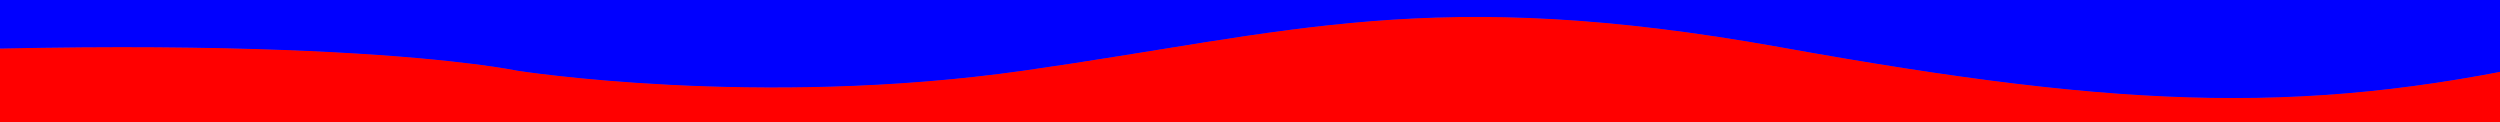 <?xml version="1.0" encoding="UTF-8" standalone="no"?>
<!-- Created with Inkscape (http://www.inkscape.org/) -->

<svg
   width="1023.339mm"
   height="50mm"
   viewBox="0 0 1023.339 50"
   version="1.1"
   id="svg16035"
   inkscape:version="1.1 (c68e22c387, 2021-05-23)"
   sodipodi:docname="sw2.svg"
   xmlns:inkscape="http://www.inkscape.org/namespaces/inkscape"
   xmlns:sodipodi="http://sodipodi.sourceforge.net/DTD/sodipodi-0.dtd"
   xmlns="http://www.w3.org/2000/svg"
   xmlns:svg="http://www.w3.org/2000/svg">
  <sodipodi:namedview
     id="namedview16037"
     pagecolor="#ffffff"
     bordercolor="#666666"
     borderopacity="1.0"
     inkscape:pageshadow="2"
     inkscape:pageopacity="0.0"
     inkscape:pagecheckerboard="0"
     inkscape:document-units="mm"
     showgrid="false"
     fit-margin-top="0"
     fit-margin-left="0"
     fit-margin-right="0"
     fit-margin-bottom="0"
     inkscape:zoom="0.30823513"
     inkscape:cx="2191.5088"
     inkscape:cy="-79.484775"
     inkscape:window-width="2560"
     inkscape:window-height="1017"
     inkscape:window-x="1432"
     inkscape:window-y="-101"
     inkscape:window-maximized="1"
     inkscape:current-layer="g15836" />
  <defs
     id="defs16032" />
  <g
     inkscape:label="Layer 1"
     inkscape:groupmode="layer"
     id="layer1"
     transform="translate(400.938,-80.581)">
    <g
       id="g15836"
       style="stroke:none"
       transform="translate(406.181,-485.033)">
      <path
         id="rect5956-0"
         style="fill:#ff0000;fill-opacity:1;stroke:none;stroke-width:0.352;stroke-opacity:1"
         d="m 216.22,595.003 c -2.676,0.511 -5.345,1.014 -7.992,1.487 -3.136,0.561 -6.253,1.097 -9.355,1.606 -3.102,0.509 -6.189,0.992 -9.262,1.45 -3.074,0.458 -6.136,0.889 -9.188,1.295 -3.052,0.406 -6.094,0.786 -9.13,1.141 -3.036,0.355 -6.065,0.684 -9.091,0.988 -3.026,0.304 -6.049,0.582 -9.071,0.835 -3.022,0.253 -6.044,0.48 -9.069,0.683 -3.024,0.202 -6.051,0.38 -9.084,0.532 -3.033,0.152 -6.071,0.279 -9.118,0.381 -3.047,0.102 -6.103,0.179 -9.171,0.231 -3.067,0.052 -6.146,0.08 -9.24,0.082 -3.094,0.003 -6.203,-0.02 -9.329,-0.067 -3.126,-0.047 -6.271,-0.118 -9.436,-0.214 -3.165,-0.096 -6.351,-0.216 -9.56,-0.361 -3.21,-0.145 -6.443,-0.314 -9.703,-0.508 -3.26,-0.194 -6.548,-0.411 -9.865,-0.653 -3.317,-0.242 -6.664,-0.508 -10.044,-0.798 -3.38,-0.29 -6.792,-0.604 -10.241,-0.943 -3.449,-0.338 -6.933,-0.7 -10.457,-1.086 -3.523,-0.386 -7.086,-0.795 -10.69,-1.229 -3.604,-0.433 -7.251,-0.89 -10.942,-1.371 -3.691,-0.481 -7.428,-0.985 -11.212,-1.512 -3.784,-0.527 -7.617,-1.078 -11.501,-1.653 -3.884,-0.574 -7.818,-1.172 -11.807,-1.792 -3.989,-0.621 -8.032,-1.265 -12.132,-1.932 -4.1,-0.667 -8.257,-1.357 -12.475,-2.07 -8.435,-1.426 -17.11,-2.944 -26.05,-4.553 -4.47,-0.805 -8.857,-1.565 -13.165,-2.282 -4.308,-0.717 -8.537,-1.391 -12.691,-2.024 -4.154,-0.633 -8.233,-1.225 -12.242,-1.776 -4.008,-0.552 -7.947,-1.063 -11.818,-1.537 -3.871,-0.473 -7.676,-0.908 -11.418,-1.306 -3.742,-0.398 -7.422,-0.76 -11.044,-1.086 -3.622,-0.326 -7.186,-0.617 -10.695,-0.874 -3.51,-0.257 -6.965,-0.48 -10.371,-0.671 -3.406,-0.191 -6.761,-0.349 -10.072,-0.477 -3.31,-0.128 -6.575,-0.225 -9.798,-0.292 -3.223,-0.068 -6.405,-0.106 -9.549,-0.117 -3.144,-0.011 -6.251,0.006 -9.324,0.049 -3.074,0.043 -6.114,0.113 -9.125,0.207 -3.011,0.094 -5.994,0.213 -8.951,0.355 -2.957,0.142 -5.89,0.307 -8.802,0.494 -2.912,0.187 -5.803,0.395 -8.678,0.624 -2.874,0.229 -5.732,0.478 -8.578,0.745 -2.846,0.267 -5.679,0.554 -8.504,0.857 -2.825,0.303 -5.642,0.624 -8.454,0.959 -2.813,0.336 -5.621,0.687 -8.43,1.053 -2.809,0.366 -5.617,0.745 -8.431,1.137 -2.813,0.392 -5.631,0.797 -8.456,1.213 -5.652,0.832 -11.337,1.707 -17.089,2.615 -11.504,1.816 -23.277,3.76 -35.584,5.734 -6.154,0.987 -12.441,1.982 -18.895,2.973 -6.454,0.991 -13.075,1.977 -19.896,2.947 -3.411,0.485 -6.811,0.94 -10.198,1.365 -3.387,0.426 -6.761,0.823 -10.119,1.192 -3.358,0.369 -6.7,0.711 -10.024,1.027 -3.324,0.316 -6.629,0.605 -9.913,0.871 -3.284,0.265 -6.547,0.506 -9.785,0.723 -3.239,0.217 -6.453,0.412 -9.642,0.584 -3.188,0.172 -6.351,0.323 -9.483,0.453 -3.133,0.13 -6.236,0.24 -9.307,0.331 -3.072,0.091 -6.111,0.163 -9.116,0.217 -3.005,0.054 -5.975,0.091 -8.908,0.112 -2.933,0.021 -5.83,0.026 -8.686,0.016 -2.856,-0.01 -5.672,-0.035 -8.445,-0.072 -2.774,-0.038 -5.504,-0.089 -8.19,-0.152 -2.686,-0.063 -5.326,-0.138 -7.919,-0.223 -2.593,-0.085 -5.137,-0.181 -7.631,-0.286 -2.494,-0.105 -4.937,-0.218 -7.327,-0.339 -4.78,-0.242 -9.347,-0.515 -13.679,-0.807 -4.332,-0.292 -8.43,-0.602 -12.272,-0.921 -3.842,-0.318 -7.428,-0.644 -10.736,-0.966 -3.309,-0.322 -6.339,-0.64 -9.072,-0.943 -2.732,-0.303 -5.166,-0.591 -7.28,-0.852 -2.113,-0.261 -3.907,-0.496 -5.358,-0.693 -2.904,-0.394 -4.441,-0.636 -4.441,-0.636 0,0 -1.356,-0.292 -4.215,-0.774 -1.429,-0.241 -3.234,-0.53 -5.432,-0.853 -2.198,-0.323 -4.79,-0.682 -7.794,-1.062 -3.004,-0.38 -6.419,-0.782 -10.264,-1.194 -3.845,-0.412 -8.121,-0.833 -12.845,-1.25 -2.362,-0.209 -4.835,-0.416 -7.423,-0.622 -2.588,-0.205 -5.291,-0.408 -8.11,-0.607 -2.819,-0.199 -5.755,-0.394 -8.809,-0.583 -3.054,-0.189 -6.228,-0.373 -9.522,-0.549 -3.294,-0.176 -6.71,-0.345 -10.249,-0.506 -3.539,-0.16 -7.201,-0.312 -10.989,-0.453 -3.788,-0.141 -7.701,-0.272 -11.743,-0.39 -4.042,-0.119 -8.211,-0.225 -12.51,-0.318 -4.3,-0.093 -8.729,-0.172 -13.292,-0.237 -4.562,-0.064 -9.257,-0.113 -14.087,-0.145 -4.83,-0.032 -9.793,-0.048 -14.895,-0.045 -5.101,0.003 -10.34,0.024 -15.717,0.066 -5.378,0.041 -10.895,0.103 -16.553,0.186 -5.555,0.081 -11.254,0.185 -17.084,0.309 v 30.148 H 216.22 Z" />
      <path
         id="path15029"
         style="fill:#0000ff;fill-opacity:1;stroke:none;stroke-width:0.352;stroke-opacity:1"
         d="m -807.119,565.614 v 19.852 c 5.83,-0.124 11.529,-0.228 17.084,-0.309 5.658,-0.083 11.175,-0.144 16.553,-0.186 5.378,-0.041 10.616,-0.063 15.717,-0.066 5.101,-0.003 10.065,0.013 14.895,0.045 4.83,0.032 9.525,0.081 14.087,0.145 4.562,0.064 8.992,0.144 13.292,0.237 4.3,0.093 8.469,0.2 12.51,0.318 4.042,0.119 7.955,0.249 11.743,0.39 3.788,0.141 7.45,0.292 10.989,0.453 3.539,0.16 6.955,0.329 10.249,0.506 3.294,0.176 6.468,0.36 9.522,0.549 3.054,0.189 5.99,0.384 8.809,0.583 2.819,0.199 5.521,0.402 8.11,0.607 2.588,0.205 5.062,0.413 7.423,0.622 4.724,0.417 8.999,0.838 12.845,1.25 3.845,0.412 7.261,0.814 10.264,1.194 3.004,0.38 5.596,0.738 7.794,1.062 2.198,0.323 4.003,0.612 5.432,0.853 2.858,0.482 4.215,0.774 4.215,0.774 0,0 1.537,0.242 4.441,0.636 1.452,0.197 3.245,0.432 5.358,0.693 2.113,0.261 4.547,0.549 7.28,0.852 2.732,0.303 5.763,0.621 9.072,0.943 3.309,0.322 6.894,0.648 10.736,0.966 3.842,0.318 7.94,0.629 12.272,0.921 4.332,0.292 8.899,0.565 13.679,0.807 2.39,0.121 4.833,0.235 7.327,0.339 2.494,0.105 5.039,0.2 7.631,0.286 2.592,0.085 5.233,0.16 7.919,0.223 2.686,0.063 5.417,0.114 8.19,0.152 2.774,0.038 5.589,0.063 8.445,0.072 2.856,0.01 5.753,0.005 8.686,-0.016 2.933,-0.021 5.903,-0.058 8.908,-0.112 3.005,-0.054 6.045,-0.126 9.116,-0.217 3.072,-0.091 6.175,-0.201 9.307,-0.331 3.133,-0.13 6.295,-0.281 9.483,-0.453 3.188,-0.172 6.403,-0.367 9.642,-0.584 3.239,-0.217 6.502,-0.458 9.785,-0.723 3.284,-0.265 6.589,-0.555 9.913,-0.871 3.324,-0.316 6.666,-0.658 10.024,-1.027 3.358,-0.369 6.732,-0.766 10.119,-1.192 3.387,-0.426 6.787,-0.88 10.198,-1.365 6.821,-0.97 13.442,-1.956 19.896,-2.947 6.454,-0.991 12.741,-1.986 18.895,-2.973 12.307,-1.975 24.079,-3.919 35.584,-5.734 5.752,-0.908 11.437,-1.784 17.089,-2.615 2.826,-0.416 5.643,-0.821 8.456,-1.213 2.813,-0.392 5.622,-0.772 8.431,-1.137 2.809,-0.366 5.617,-0.717 8.43,-1.053 2.813,-0.336 5.629,-0.656 8.454,-0.959 2.825,-0.303 5.658,-0.589 8.504,-0.857 2.846,-0.267 5.703,-0.516 8.578,-0.745 2.874,-0.229 5.766,-0.437 8.678,-0.624 2.912,-0.187 5.844,-0.352 8.802,-0.494 2.957,-0.142 5.94,-0.261 8.951,-0.355 3.011,-0.094 6.051,-0.164 9.125,-0.207 3.074,-0.043 6.18,-0.06 9.324,-0.049 3.144,0.011 6.326,0.049 9.549,0.117 3.223,0.068 6.488,0.165 9.798,0.292 3.31,0.128 6.666,0.286 10.072,0.477 3.406,0.191 6.861,0.414 10.371,0.671 3.51,0.257 7.074,0.548 10.695,0.874 3.622,0.326 7.302,0.687 11.044,1.086 3.742,0.398 7.547,0.833 11.418,1.306 3.871,0.473 7.809,0.985 11.818,1.537 4.008,0.552 8.088,1.143 12.242,1.776 4.154,0.633 8.383,1.307 12.691,2.024 4.308,0.717 8.695,1.477 13.165,2.282 8.94,1.609 17.615,3.127 26.05,4.553 4.217,0.713 8.375,1.403 12.475,2.07 4.1,0.667 8.143,1.311 12.132,1.932 3.989,0.621 7.923,1.218 11.807,1.792 3.884,0.574 7.716,1.125 11.501,1.653 3.784,0.528 7.521,1.032 11.212,1.512 3.691,0.48 7.338,0.938 10.942,1.371 3.604,0.433 7.167,0.843 10.69,1.229 3.523,0.386 7.008,0.748 10.457,1.086 3.449,0.338 6.861,0.652 10.241,0.943 3.38,0.29 6.727,0.556 10.044,0.798 3.317,0.242 6.604,0.46 9.865,0.653 3.26,0.194 6.494,0.363 9.703,0.508 3.21,0.145 6.395,0.265 9.56,0.361 3.165,0.096 6.309,0.167 9.436,0.214 3.126,0.047 6.235,0.069 9.329,0.067 3.094,-0.003 6.173,-0.03 9.24,-0.082 3.067,-0.052 6.123,-0.129 9.171,-0.231 3.047,-0.102 6.086,-0.229 9.118,-0.381 3.033,-0.152 6.06,-0.329 9.084,-0.532 3.024,-0.202 6.046,-0.43 9.069,-0.683 3.022,-0.253 6.045,-0.531 9.071,-0.835 3.026,-0.304 6.055,-0.633 9.091,-0.988 3.036,-0.355 6.078,-0.735 9.13,-1.141 3.052,-0.406 6.114,-0.838 9.188,-1.295 3.074,-0.457 6.16,-0.941 9.262,-1.45 3.102,-0.509 6.219,-1.045 9.355,-1.606 2.648,-0.474 5.316,-0.976 7.992,-1.487 v -29.389 z" />
      <path
         id="path16216"
         style="fill:#ff0000;fill-opacity:1;stroke:none;stroke-width:0.352;stroke-opacity:1"
         d="m 216.22,595.003 c -2.676,0.511 -5.345,1.014 -7.992,1.487 -3.136,0.561 -6.253,1.097 -9.355,1.606 -3.102,0.509 -6.189,0.992 -9.262,1.45 -3.074,0.458 -6.136,0.889 -9.188,1.295 -3.052,0.406 -6.094,0.786 -9.13,1.141 -3.036,0.355 -6.065,0.684 -9.091,0.988 -3.026,0.304 -6.049,0.582 -9.071,0.835 -3.022,0.253 -6.044,0.48 -9.069,0.683 -3.024,0.202 -6.051,0.38 -9.084,0.532 -3.033,0.152 -6.071,0.279 -9.118,0.381 -3.047,0.102 -6.103,0.179 -9.171,0.231 -3.067,0.052 -6.146,0.08 -9.24,0.082 -3.094,0.003 -6.203,-0.02 -9.329,-0.067 -3.126,-0.047 -6.271,-0.118 -9.436,-0.214 -3.165,-0.096 -6.351,-0.216 -9.56,-0.361 -3.21,-0.145 -6.443,-0.314 -9.703,-0.508 -3.26,-0.194 -6.548,-0.411 -9.865,-0.653 -3.317,-0.242 -6.664,-0.508 -10.044,-0.798 -3.38,-0.29 -6.792,-0.604 -10.241,-0.943 -3.449,-0.338 -6.933,-0.7 -10.457,-1.086 -3.523,-0.386 -7.086,-0.795 -10.69,-1.229 -3.604,-0.433 -7.251,-0.89 -10.942,-1.371 -3.691,-0.481 -7.428,-0.985 -11.212,-1.512 -3.784,-0.527 -7.617,-1.078 -11.501,-1.653 -3.884,-0.574 -7.818,-1.172 -11.807,-1.792 -3.989,-0.621 -8.032,-1.265 -12.132,-1.932 -4.1,-0.667 -8.257,-1.357 -12.475,-2.07 -8.435,-1.426 -17.11,-2.944 -26.05,-4.553 -4.47,-0.805 -8.857,-1.565 -13.165,-2.282 -4.308,-0.717 -8.537,-1.391 -12.691,-2.024 -4.154,-0.633 -8.233,-1.225 -12.242,-1.776 -4.008,-0.552 -7.947,-1.063 -11.818,-1.537 -3.871,-0.473 -7.676,-0.908 -11.418,-1.306 -3.742,-0.398 -7.422,-0.76 -11.044,-1.086 -3.622,-0.326 -7.186,-0.617 -10.695,-0.874 -3.51,-0.257 -6.965,-0.48 -10.371,-0.671 -3.406,-0.191 -6.761,-0.349 -10.072,-0.477 -3.31,-0.128 -6.575,-0.225 -9.798,-0.292 -3.223,-0.068 -6.405,-0.106 -9.549,-0.117 -3.144,-0.011 -6.251,0.006 -9.324,0.049 -3.074,0.043 -6.114,0.113 -9.125,0.207 -3.011,0.094 -5.994,0.213 -8.951,0.355 -2.957,0.142 -5.89,0.307 -8.802,0.494 -2.912,0.187 -5.803,0.395 -8.678,0.624 -2.874,0.229 -5.732,0.478 -8.578,0.745 -2.846,0.267 -5.679,0.554 -8.504,0.857 -2.825,0.303 -5.642,0.624 -8.454,0.959 -2.813,0.336 -5.621,0.687 -8.43,1.053 -2.809,0.366 -5.617,0.745 -8.431,1.137 -2.813,0.392 -5.631,0.797 -8.456,1.213 -5.652,0.832 -11.337,1.707 -17.089,2.615 -11.504,1.816 -23.277,3.76 -35.584,5.734 -6.154,0.987 -12.441,1.982 -18.895,2.973 -6.454,0.991 -13.075,1.977 -19.896,2.947 -3.411,0.485 -6.811,0.94 -10.198,1.365 -3.387,0.426 -6.761,0.823 -10.119,1.192 -3.358,0.369 -6.7,0.711 -10.024,1.027 -3.324,0.316 -6.629,0.605 -9.913,0.871 -3.284,0.265 -6.547,0.506 -9.785,0.723 -3.239,0.217 -6.453,0.412 -9.642,0.584 -3.188,0.172 -6.351,0.323 -9.483,0.453 -3.133,0.13 -6.236,0.24 -9.307,0.331 -3.072,0.091 -6.111,0.163 -9.116,0.217 -3.005,0.054 -5.975,0.091 -8.908,0.112 -2.933,0.021 -5.83,0.026 -8.686,0.016 -2.856,-0.01 -5.672,-0.035 -8.445,-0.072 -2.774,-0.038 -5.504,-0.089 -8.19,-0.152 -2.686,-0.063 -5.326,-0.138 -7.919,-0.223 -2.593,-0.085 -5.137,-0.181 -7.631,-0.286 -2.494,-0.105 -4.937,-0.218 -7.327,-0.339 -4.78,-0.242 -9.347,-0.515 -13.679,-0.807 -4.332,-0.292 -8.43,-0.602 -12.272,-0.921 -3.842,-0.318 -7.428,-0.644 -10.736,-0.966 -3.309,-0.322 -6.339,-0.64 -9.072,-0.943 -2.732,-0.303 -5.166,-0.591 -7.28,-0.852 -2.113,-0.261 -3.907,-0.496 -5.358,-0.693 -2.904,-0.394 -4.441,-0.636 -4.441,-0.636 0,0 -1.356,-0.292 -4.215,-0.774 -1.429,-0.241 -3.234,-0.53 -5.432,-0.853 -2.198,-0.323 -4.79,-0.682 -7.794,-1.062 -3.004,-0.38 -6.419,-0.782 -10.264,-1.194 -3.845,-0.412 -8.121,-0.833 -12.845,-1.25 -2.362,-0.209 -4.835,-0.416 -7.423,-0.622 -2.588,-0.205 -5.291,-0.408 -8.11,-0.607 -2.819,-0.199 -5.755,-0.394 -8.809,-0.583 -3.054,-0.189 -6.228,-0.373 -9.522,-0.549 -3.294,-0.176 -6.71,-0.345 -10.249,-0.506 -3.539,-0.16 -7.201,-0.312 -10.989,-0.453 -3.788,-0.141 -7.701,-0.272 -11.743,-0.39 -4.042,-0.119 -8.211,-0.225 -12.51,-0.318 -4.3,-0.093 -8.729,-0.172 -13.292,-0.237 -4.562,-0.064 -9.257,-0.113 -14.087,-0.145 -4.83,-0.032 -9.793,-0.048 -14.895,-0.045 -5.101,0.003 -10.34,0.024 -15.717,0.066 -5.378,0.041 -10.895,0.103 -16.553,0.186 -5.555,0.081 -11.254,0.185 -17.084,0.309 v 30.148 H 216.22 Z" />
      <path
         id="path16218"
         style="fill:#0000ff;fill-opacity:1;stroke:none;stroke-width:0.352;stroke-opacity:1"
         d="m -807.119,565.614 v 19.852 c 5.83,-0.124 11.529,-0.228 17.084,-0.309 5.658,-0.083 11.175,-0.144 16.553,-0.186 5.378,-0.041 10.616,-0.063 15.717,-0.066 5.101,-0.003 10.065,0.013 14.895,0.045 4.83,0.032 9.525,0.081 14.087,0.145 4.562,0.064 8.992,0.144 13.292,0.237 4.3,0.093 8.469,0.2 12.51,0.318 4.042,0.119 7.955,0.249 11.743,0.39 3.788,0.141 7.45,0.292 10.989,0.453 3.539,0.16 6.955,0.329 10.249,0.506 3.294,0.176 6.468,0.36 9.522,0.549 3.054,0.189 5.99,0.384 8.809,0.583 2.819,0.199 5.521,0.402 8.11,0.607 2.588,0.205 5.062,0.413 7.423,0.622 4.724,0.417 8.999,0.838 12.845,1.25 3.845,0.412 7.261,0.814 10.264,1.194 3.004,0.38 5.596,0.738 7.794,1.062 2.198,0.323 4.003,0.612 5.432,0.853 2.858,0.482 4.215,0.774 4.215,0.774 0,0 1.537,0.242 4.441,0.636 1.452,0.197 3.245,0.432 5.358,0.693 2.113,0.261 4.547,0.549 7.28,0.852 2.732,0.303 5.763,0.621 9.072,0.943 3.309,0.322 6.894,0.648 10.736,0.966 3.842,0.318 7.94,0.629 12.272,0.921 4.332,0.292 8.899,0.565 13.679,0.807 2.39,0.121 4.833,0.235 7.327,0.339 2.494,0.105 5.039,0.2 7.631,0.286 2.592,0.085 5.233,0.16 7.919,0.223 2.686,0.063 5.417,0.114 8.19,0.152 2.774,0.038 5.589,0.063 8.445,0.072 2.856,0.01 5.753,0.005 8.686,-0.016 2.933,-0.021 5.903,-0.058 8.908,-0.112 3.005,-0.054 6.045,-0.126 9.116,-0.217 3.072,-0.091 6.175,-0.201 9.307,-0.331 3.133,-0.13 6.295,-0.281 9.483,-0.453 3.188,-0.172 6.403,-0.367 9.642,-0.584 3.239,-0.217 6.502,-0.458 9.785,-0.723 3.284,-0.265 6.589,-0.555 9.913,-0.871 3.324,-0.316 6.666,-0.658 10.024,-1.027 3.358,-0.369 6.732,-0.766 10.119,-1.192 3.387,-0.426 6.787,-0.88 10.198,-1.365 6.821,-0.97 13.442,-1.956 19.896,-2.947 6.454,-0.991 12.741,-1.986 18.895,-2.973 12.307,-1.975 24.079,-3.919 35.584,-5.734 5.752,-0.908 11.437,-1.784 17.089,-2.615 2.826,-0.416 5.643,-0.821 8.456,-1.213 2.813,-0.392 5.622,-0.772 8.431,-1.137 2.809,-0.366 5.617,-0.717 8.43,-1.053 2.813,-0.336 5.629,-0.656 8.454,-0.959 2.825,-0.303 5.658,-0.589 8.504,-0.857 2.846,-0.267 5.703,-0.516 8.578,-0.745 2.874,-0.229 5.766,-0.437 8.678,-0.624 2.912,-0.187 5.844,-0.352 8.802,-0.494 2.957,-0.142 5.94,-0.261 8.951,-0.355 3.011,-0.094 6.051,-0.164 9.125,-0.207 3.074,-0.043 6.18,-0.06 9.324,-0.049 3.144,0.011 6.326,0.049 9.549,0.117 3.223,0.068 6.488,0.165 9.798,0.292 3.31,0.128 6.666,0.286 10.072,0.477 3.406,0.191 6.861,0.414 10.371,0.671 3.51,0.257 7.074,0.548 10.695,0.874 3.622,0.326 7.302,0.687 11.044,1.086 3.742,0.398 7.547,0.833 11.418,1.306 3.871,0.473 7.809,0.985 11.818,1.537 4.008,0.552 8.088,1.143 12.242,1.776 4.154,0.633 8.383,1.307 12.691,2.024 4.308,0.717 8.695,1.477 13.165,2.282 8.94,1.609 17.615,3.127 26.05,4.553 4.217,0.713 8.375,1.403 12.475,2.07 4.1,0.667 8.143,1.311 12.132,1.932 3.989,0.621 7.923,1.218 11.807,1.792 3.884,0.574 7.716,1.125 11.501,1.653 3.784,0.528 7.521,1.032 11.212,1.512 3.691,0.48 7.338,0.938 10.942,1.371 3.604,0.433 7.167,0.843 10.69,1.229 3.523,0.386 7.008,0.748 10.457,1.086 3.449,0.338 6.861,0.652 10.241,0.943 3.38,0.29 6.727,0.556 10.044,0.798 3.317,0.242 6.604,0.46 9.865,0.653 3.26,0.194 6.494,0.363 9.703,0.508 3.21,0.145 6.395,0.265 9.56,0.361 3.165,0.096 6.309,0.167 9.436,0.214 3.126,0.047 6.235,0.069 9.329,0.067 3.094,-0.003 6.173,-0.03 9.24,-0.082 3.067,-0.052 6.123,-0.129 9.171,-0.231 3.047,-0.102 6.086,-0.229 9.118,-0.381 3.033,-0.152 6.06,-0.329 9.084,-0.532 3.024,-0.202 6.046,-0.43 9.069,-0.683 3.022,-0.253 6.045,-0.531 9.071,-0.835 3.026,-0.304 6.055,-0.633 9.091,-0.988 3.036,-0.355 6.078,-0.735 9.13,-1.141 3.052,-0.406 6.114,-0.838 9.188,-1.295 3.074,-0.457 6.16,-0.941 9.262,-1.45 3.102,-0.509 6.219,-1.045 9.355,-1.606 2.648,-0.474 5.316,-0.976 7.992,-1.487 v -29.389 z" />
    </g>
  </g>
</svg>
